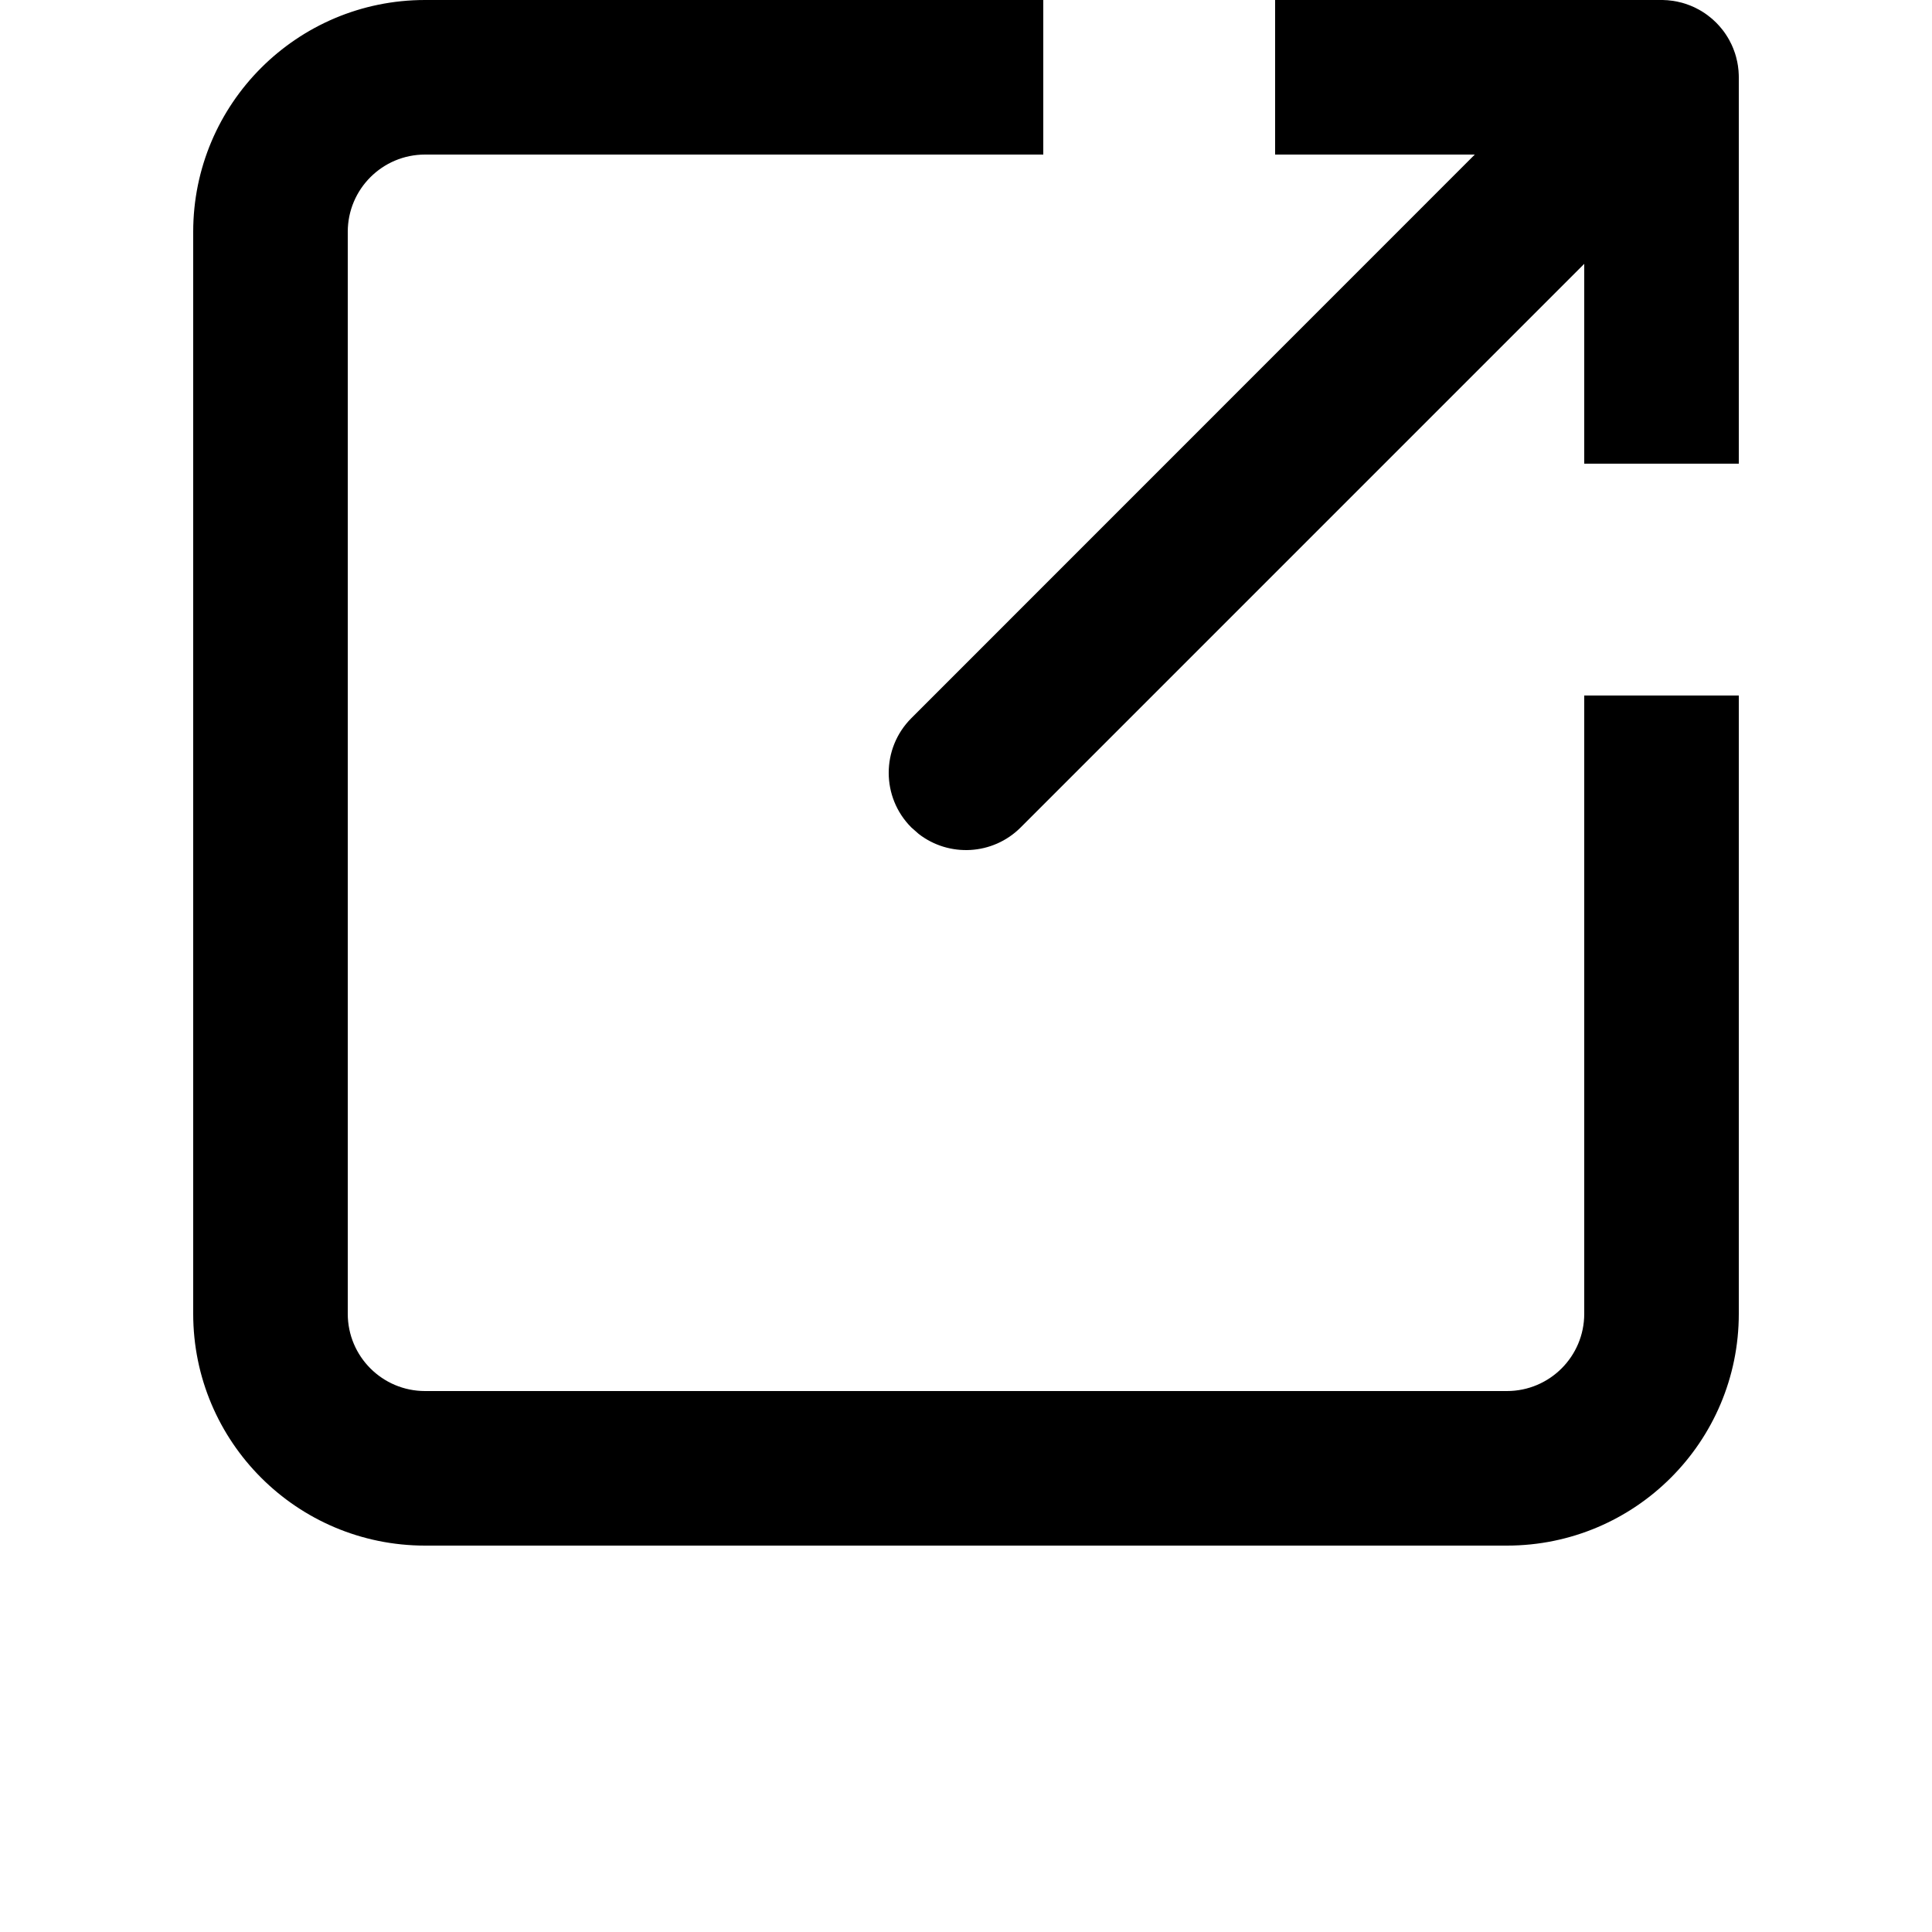 <?xml version="1.0" encoding="UTF-8"?>
<svg width="700pt" height="700pt" version="1.1" viewBox="0 0 700 700" xmlns="http://www.w3.org/2000/svg">
 <path d="m378 0v56h-224c-15.465 0-28 12.535-28 28v392c0 15.465 12.535 28 28 28h392c15.465 0 28-12.535 28-28v-224h56v224c0 46.391-37.609 84-84 84h-392c-46.391 0-84-37.609-84-84v-392c0-46.391 37.609-84 84-84zm224 0 0.543 0.004c0.652 0.016 1.305 0.051 1.957 0.105l-2.5-0.109c1.418 0 2.809 0.105 4.172 0.309 0.477 0.074 0.961 0.16 1.449 0.258 0.617 0.125 1.223 0.27 1.824 0.434 0.438 0.121 0.867 0.254 1.293 0.395 0.551 0.176 1.105 0.379 1.652 0.598 0.496 0.199 0.98 0.406 1.461 0.629 0.578 0.273 1.148 0.566 1.707 0.875 0.34 0.188 0.684 0.387 1.02 0.59 0.719 0.441 1.414 0.91 2.086 1.41 1.098 0.812 2.144 1.715 3.137 2.703l-2.531-2.242c1.766 1.387 3.363 2.981 4.75 4.746 0.16 0.203 0.324 0.414 0.484 0.629 0.5 0.676 0.969 1.371 1.406 2.09 0.207 0.336 0.406 0.68 0.598 1.023 0.305 0.555 0.598 1.125 0.871 1.707 0.223 0.477 0.43 0.961 0.625 1.449 0.223 0.555 0.426 1.109 0.609 1.668 0.133 0.418 0.266 0.848 0.383 1.281 0.168 0.605 0.312 1.211 0.438 1.828 0.098 0.488 0.184 0.973 0.258 1.465 0.086 0.559 0.152 1.137 0.203 1.719 0.047 0.527 0.074 1.031 0.09 1.535 0.012 0.281 0.016 0.59 0.016 0.902v140h-56v-72.406l-204.2 204.21c-10.094 10.09-25.977 10.867-36.961 2.328l-2.641-2.328c-10.934-10.938-10.934-28.664 0-39.602l204.15-204.2h-72.352v-56z"/>
</svg>
